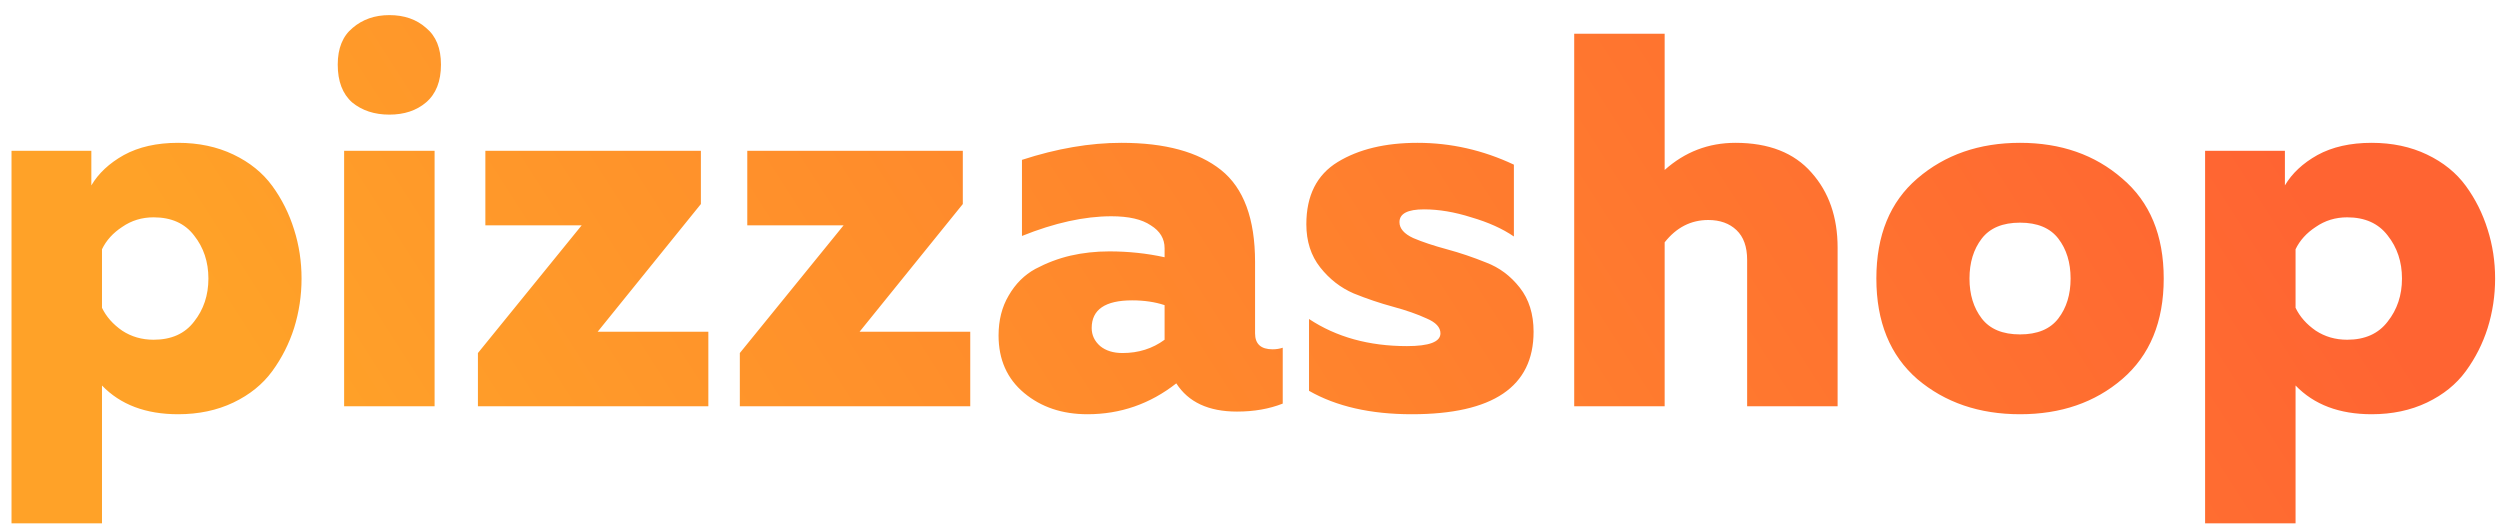 <svg width="160" height="34" viewBox="0 0 160 34" fill="none" xmlns="http://www.w3.org/2000/svg">
<path d="M5.846 11.866C6.3 11.094 6.992 10.447 7.923 9.925C8.877 9.402 10.035 9.141 11.397 9.141C12.714 9.141 13.895 9.391 14.939 9.891C15.983 10.39 16.812 11.06 17.425 11.9C18.038 12.74 18.504 13.671 18.822 14.693C19.14 15.692 19.299 16.736 19.299 17.826C19.299 18.916 19.14 19.972 18.822 20.994C18.504 21.992 18.038 22.912 17.425 23.752C16.812 24.592 15.983 25.262 14.939 25.762C13.895 26.261 12.714 26.511 11.397 26.511C9.331 26.511 7.707 25.898 6.527 24.672V33.493H0.737V9.652H5.846V11.866ZM12.419 20.585C13.032 19.813 13.338 18.893 13.338 17.826C13.338 16.759 13.032 15.839 12.419 15.067C11.829 14.296 10.966 13.909 9.83 13.909C9.081 13.909 8.411 14.114 7.821 14.523C7.231 14.909 6.799 15.385 6.527 15.953V19.699C6.799 20.267 7.231 20.755 7.821 21.164C8.411 21.55 9.081 21.743 9.83 21.743C10.966 21.743 11.829 21.357 12.419 20.585ZM27.814 26H22.024V9.652H27.814V26ZM28.222 4.135C28.222 5.202 27.905 6.008 27.269 6.553C26.656 7.075 25.872 7.336 24.919 7.336C23.965 7.336 23.171 7.075 22.535 6.553C21.922 6.008 21.615 5.202 21.615 4.135C21.615 3.09 21.933 2.307 22.569 1.785C23.205 1.24 23.988 0.967 24.919 0.967C25.872 0.967 26.656 1.24 27.269 1.785C27.905 2.307 28.222 3.09 28.222 4.135ZM31.063 9.652H44.857V13.058L38.249 21.232H45.334V26H30.587V22.594L37.228 14.42H31.063V9.652ZM47.826 9.652H61.62V13.058L55.012 21.232H62.096V26H47.349V22.594L53.991 14.42H47.826V9.652ZM80.324 21.334C80.324 22.015 80.698 22.356 81.448 22.356C81.675 22.356 81.89 22.322 82.095 22.254V25.83C81.232 26.17 80.256 26.341 79.166 26.341C77.349 26.341 76.055 25.739 75.283 24.535C73.603 25.852 71.707 26.511 69.596 26.511C67.983 26.511 66.632 26.057 65.543 25.149C64.453 24.24 63.908 23.014 63.908 21.47C63.908 20.494 64.124 19.642 64.555 18.916C64.986 18.167 65.554 17.599 66.258 17.213C66.984 16.827 67.734 16.543 68.506 16.362C69.3 16.18 70.129 16.089 70.992 16.089C72.218 16.089 73.399 16.214 74.534 16.464V15.885C74.534 15.272 74.239 14.784 73.648 14.42C73.081 14.034 72.241 13.841 71.128 13.841C69.403 13.841 67.495 14.261 65.406 15.101V10.231C67.632 9.505 69.754 9.141 71.775 9.141C74.568 9.141 76.691 9.72 78.144 10.878C79.597 12.036 80.324 14 80.324 16.77V21.334ZM69.868 20.994C69.868 21.448 70.05 21.834 70.413 22.151C70.776 22.447 71.253 22.594 71.843 22.594C72.865 22.594 73.762 22.31 74.534 21.743V19.529C73.921 19.325 73.228 19.223 72.456 19.223C70.731 19.223 69.868 19.813 69.868 20.994ZM83.606 14.352C83.606 12.513 84.276 11.185 85.616 10.367C86.955 9.55 88.658 9.141 90.724 9.141C92.859 9.141 94.913 9.607 96.889 10.538V15.136C96.162 14.636 95.254 14.227 94.164 13.909C93.097 13.569 92.087 13.399 91.133 13.399C90.089 13.399 89.566 13.671 89.566 14.216C89.566 14.625 89.862 14.965 90.452 15.238C91.042 15.488 91.757 15.726 92.598 15.953C93.438 16.18 94.278 16.464 95.118 16.804C95.958 17.122 96.673 17.656 97.263 18.405C97.854 19.154 98.149 20.097 98.149 21.232C98.149 24.751 95.549 26.511 90.35 26.511C87.716 26.511 85.525 26.011 83.777 25.012V20.415C85.525 21.573 87.614 22.151 90.043 22.151C91.474 22.151 92.189 21.879 92.189 21.334C92.189 20.948 91.894 20.63 91.303 20.381C90.713 20.108 89.998 19.858 89.158 19.631C88.318 19.404 87.478 19.12 86.638 18.78C85.797 18.416 85.082 17.86 84.492 17.111C83.901 16.362 83.606 15.442 83.606 14.352ZM100.749 2.16H106.538V10.878C107.833 9.72 109.343 9.141 111.068 9.141C113.202 9.141 114.826 9.777 115.938 11.049C117.051 12.297 117.607 13.898 117.607 15.851V26H111.817V16.634C111.817 15.794 111.59 15.158 111.136 14.727C110.682 14.296 110.08 14.08 109.331 14.08C108.219 14.08 107.288 14.557 106.538 15.51V26H100.749V2.16ZM122.709 24.263C120.961 22.742 120.087 20.596 120.087 17.826C120.087 15.056 120.961 12.922 122.709 11.423C124.48 9.902 126.671 9.141 129.282 9.141C131.893 9.141 134.073 9.902 135.821 11.423C137.592 12.922 138.478 15.056 138.478 17.826C138.478 20.596 137.592 22.742 135.821 24.263C134.073 25.762 131.893 26.511 129.282 26.511C126.671 26.511 124.48 25.762 122.709 24.263ZM131.734 20.381C132.257 19.699 132.518 18.848 132.518 17.826C132.518 16.804 132.257 15.953 131.734 15.272C131.212 14.591 130.395 14.25 129.282 14.25C128.17 14.25 127.352 14.591 126.83 15.272C126.308 15.953 126.047 16.804 126.047 17.826C126.047 18.848 126.308 19.699 126.83 20.381C127.352 21.062 128.17 21.402 129.282 21.402C130.395 21.402 131.212 21.062 131.734 20.381ZM146.234 11.866C146.689 11.094 147.381 10.447 148.312 9.925C149.266 9.402 150.424 9.141 151.786 9.141C153.103 9.141 154.283 9.391 155.328 9.891C156.372 10.39 157.201 11.06 157.814 11.9C158.427 12.74 158.893 13.671 159.21 14.693C159.528 15.692 159.687 16.736 159.687 17.826C159.687 18.916 159.528 19.972 159.21 20.994C158.893 21.992 158.427 22.912 157.814 23.752C157.201 24.592 156.372 25.262 155.328 25.762C154.283 26.261 153.103 26.511 151.786 26.511C149.72 26.511 148.096 25.898 146.916 24.672V33.493H141.126V9.652H146.234V11.866ZM152.808 20.585C153.421 19.813 153.727 18.893 153.727 17.826C153.727 16.759 153.421 15.839 152.808 15.067C152.217 14.296 151.354 13.909 150.219 13.909C149.47 13.909 148.8 14.114 148.21 14.523C147.619 14.909 147.188 15.385 146.916 15.953V19.699C147.188 20.267 147.619 20.755 148.21 21.164C148.8 21.55 149.47 21.743 150.219 21.743C151.354 21.743 152.217 21.357 152.808 20.585Z" fill="url(#paint0_linear_9_7)"/>
<defs>
<linearGradient id="paint0_linear_9_7" x1="138.504" y1="-2" x2="40.215" y2="60.878" gradientUnits="userSpaceOnUse">
<stop stop-color="#FF6432"/>
<stop offset="1" stop-color="#FFA228"/>
</linearGradient>
</defs>
</svg>
